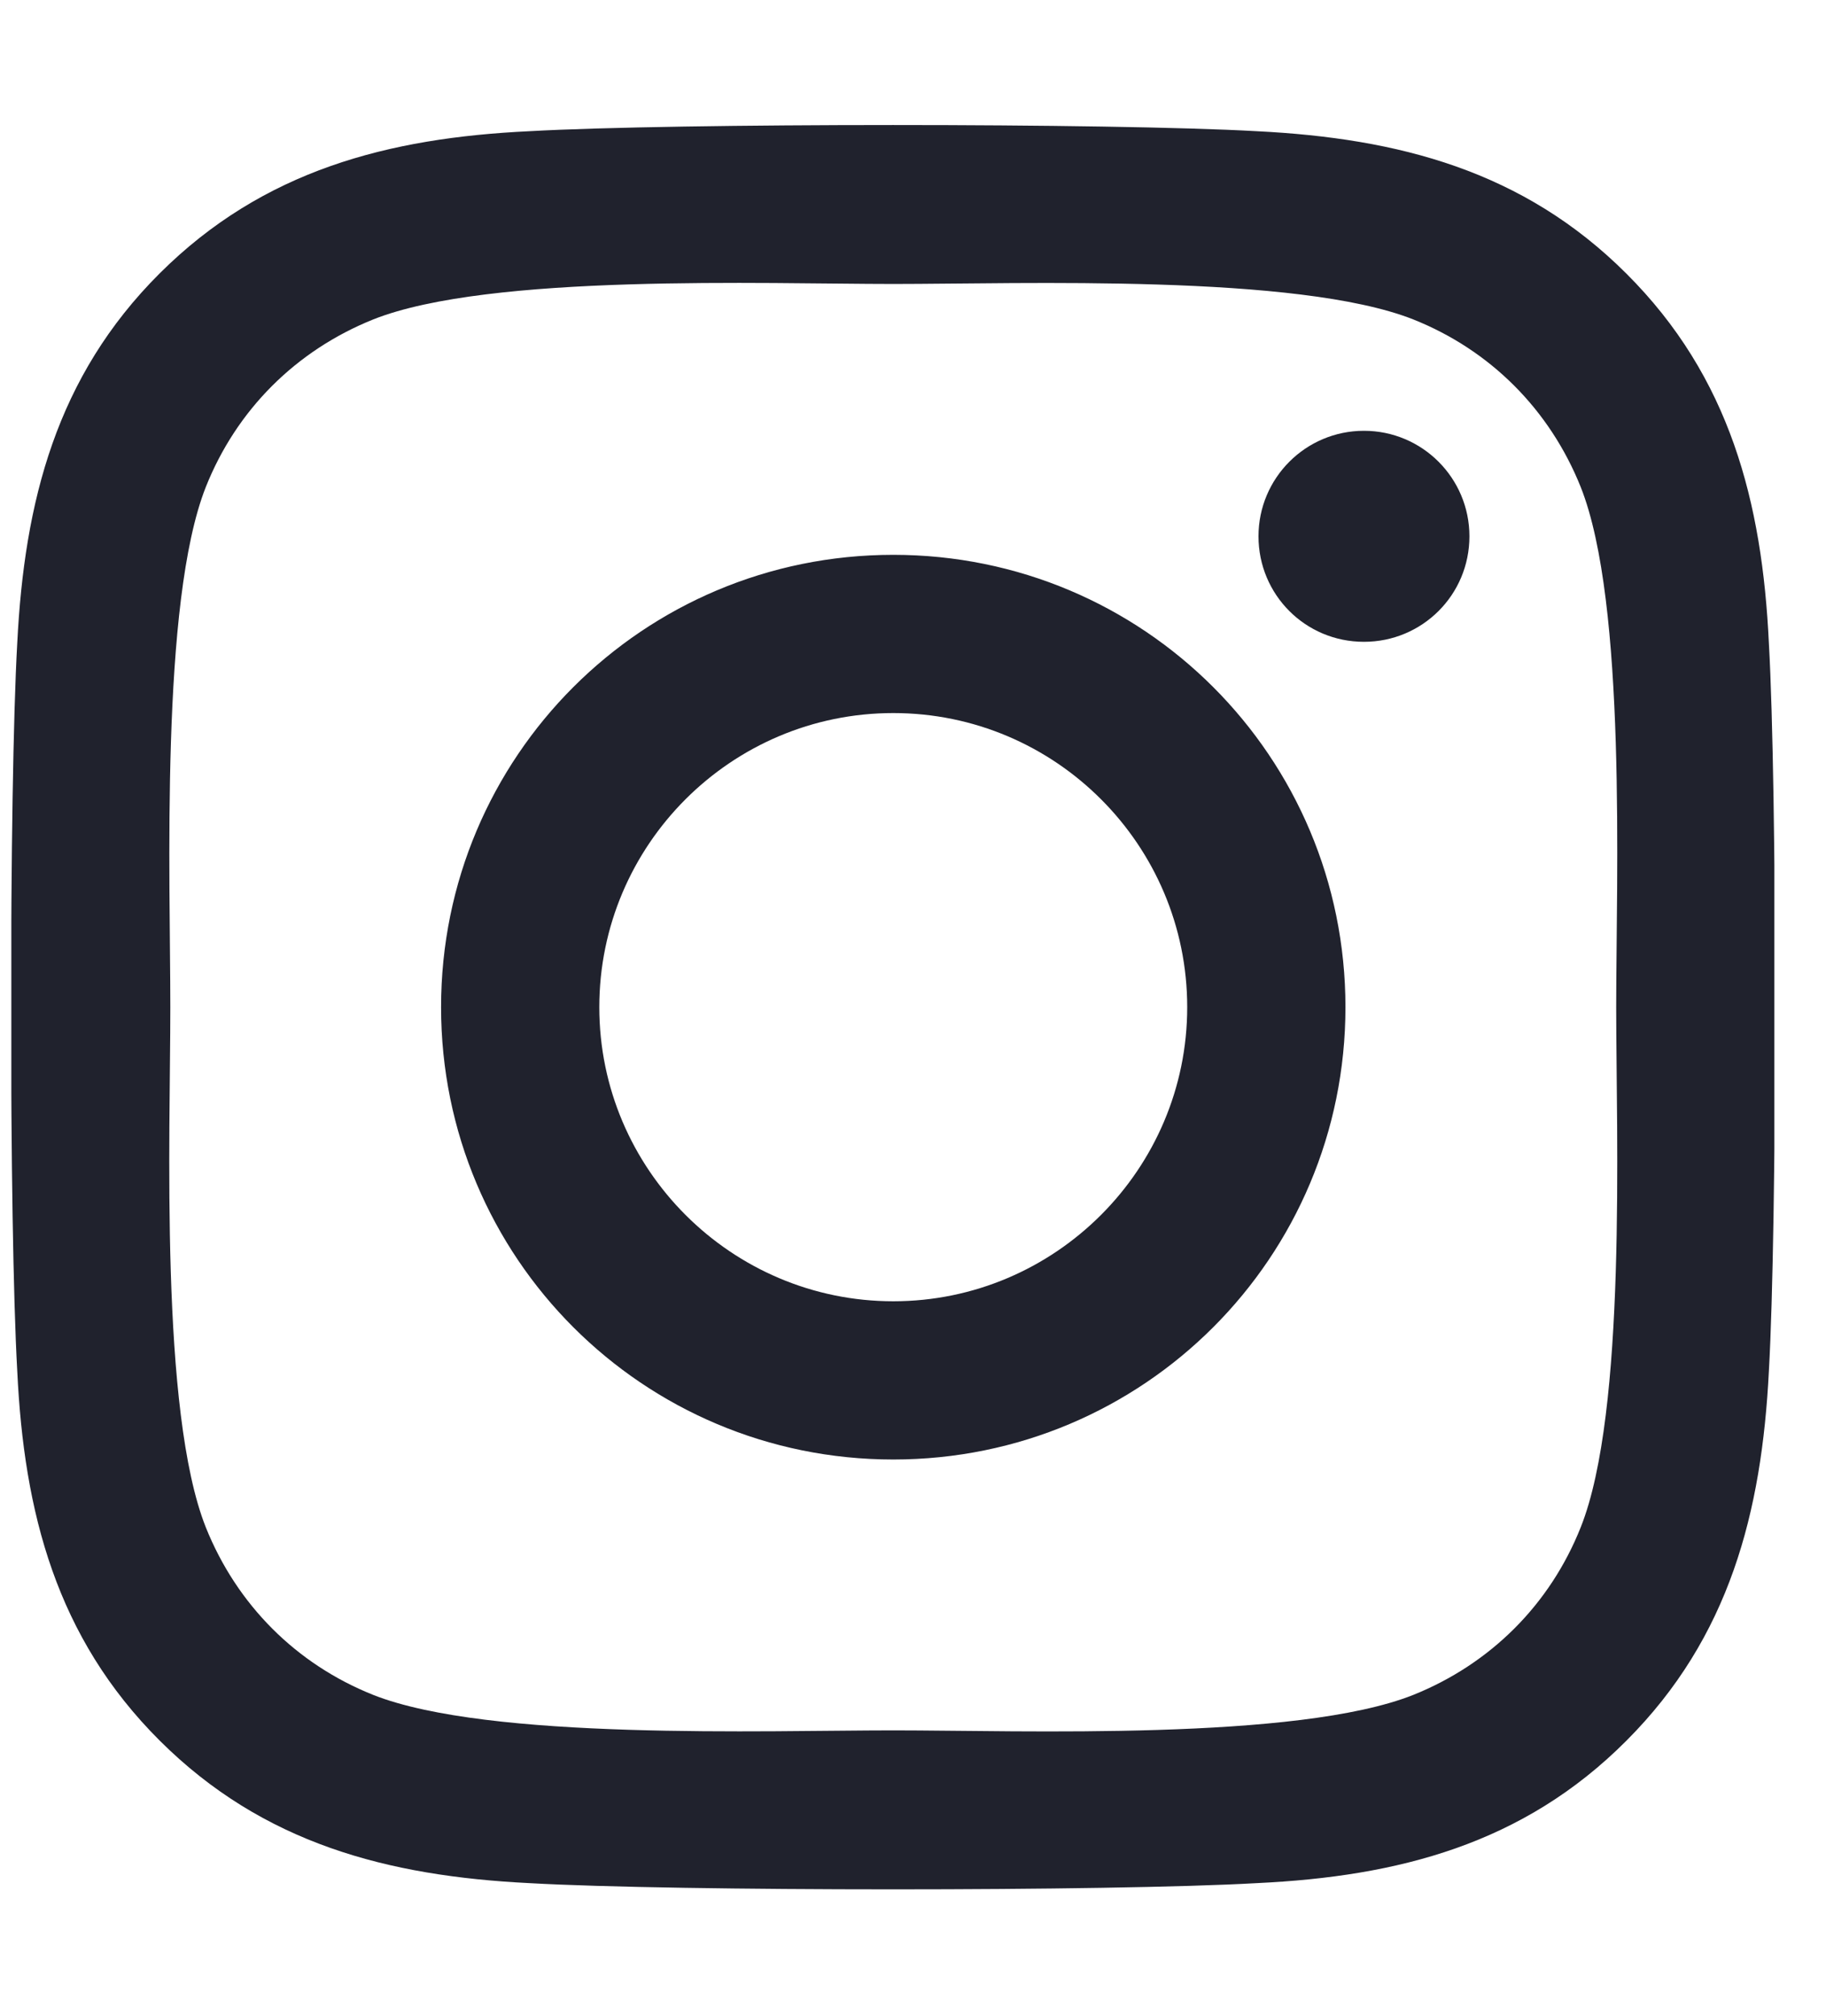 <svg width="29" height="32" viewBox="0 0 29 32" fill="none" xmlns="http://www.w3.org/2000/svg">
<g clip-path="url(#clip0_1190_3676)">
<path d="M14.187 8.808C10.212 8.808 7.005 12.014 7.005 15.989C7.005 19.964 10.212 23.17 14.187 23.17C18.162 23.17 21.368 19.964 21.368 15.989C21.368 12.014 18.162 8.808 14.187 8.808ZM14.187 20.658C11.618 20.658 9.518 18.564 9.518 15.989C9.518 13.414 11.612 11.32 14.187 11.32C16.762 11.32 18.855 13.414 18.855 15.989C18.855 18.564 16.756 20.658 14.187 20.658ZM23.337 8.514C23.337 9.445 22.587 10.189 21.662 10.189C20.73 10.189 19.987 9.439 19.987 8.514C19.987 7.589 20.737 6.839 21.662 6.839C22.587 6.839 23.337 7.589 23.337 8.514ZM28.093 10.214C27.987 7.97 27.474 5.983 25.831 4.345C24.193 2.708 22.206 2.195 19.962 2.083C17.649 1.952 10.718 1.952 8.405 2.083C6.168 2.189 4.18 2.702 2.537 4.339C0.893 5.977 0.387 7.964 0.274 10.208C0.143 12.52 0.143 19.452 0.274 21.764C0.38 24.008 0.893 25.995 2.537 27.633C4.18 29.27 6.162 29.783 8.405 29.895C10.718 30.027 17.649 30.027 19.962 29.895C22.206 29.789 24.193 29.277 25.831 27.633C27.468 25.995 27.98 24.008 28.093 21.764C28.224 19.452 28.224 12.527 28.093 10.214ZM25.105 24.245C24.618 25.47 23.674 26.414 22.443 26.908C20.599 27.639 16.224 27.47 14.187 27.47C12.149 27.47 7.768 27.633 5.93 26.908C4.705 26.42 3.762 25.477 3.268 24.245C2.537 22.402 2.705 18.027 2.705 15.989C2.705 13.952 2.543 9.57 3.268 7.733C3.755 6.508 4.699 5.564 5.93 5.07C7.774 4.339 12.149 4.508 14.187 4.508C16.224 4.508 20.605 4.345 22.443 5.07C23.668 5.558 24.612 6.502 25.105 7.733C25.837 9.577 25.668 13.952 25.668 15.989C25.668 18.027 25.837 22.408 25.105 24.245Z" fill="#20222D"/>
</g>
<defs>
<clipPath id="clip0_1190_3676">
<rect width="28" height="32" fill="white" transform="translate(0.18)"/>
</clipPath>
</defs>
</svg>
